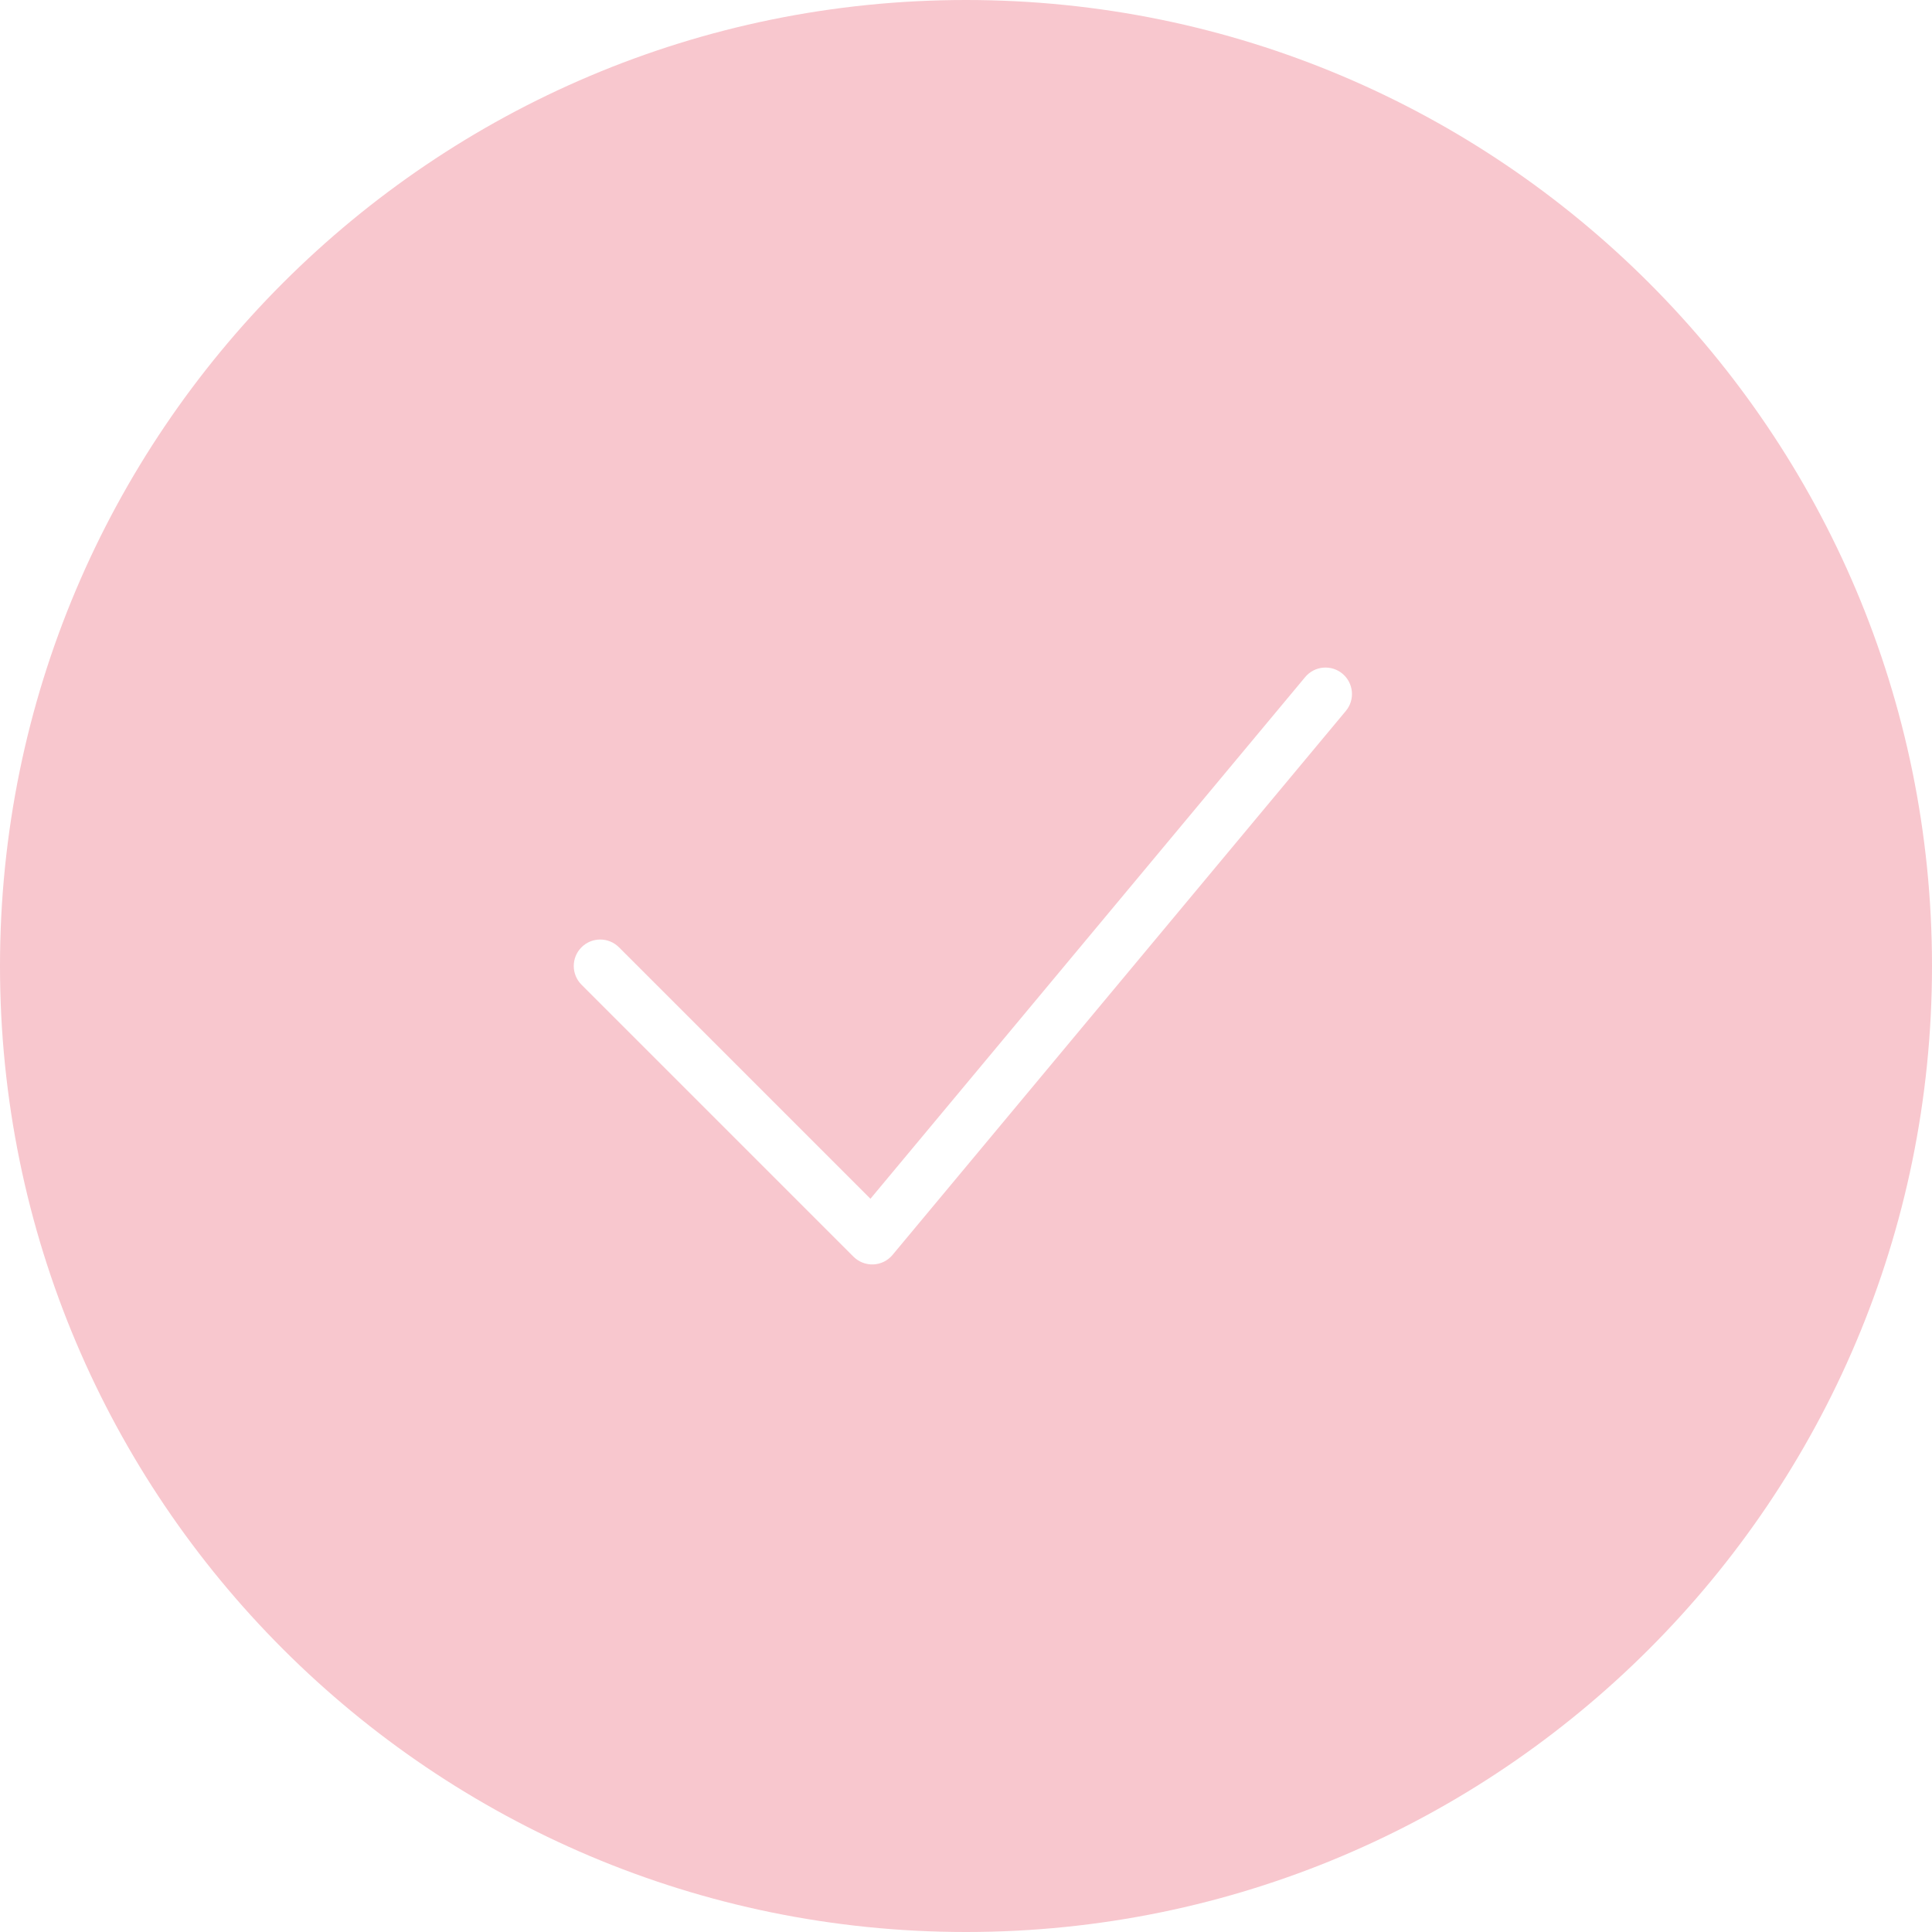 <svg width="73" height="73" viewBox="0 0 73 73" fill="none" xmlns="http://www.w3.org/2000/svg">
<path fill-rule="evenodd" clip-rule="evenodd" d="M36.5 73C56.658 73 73 56.658 73 36.5C73 16.342 56.658 0 36.5 0C16.342 0 0 16.342 0 36.5C0 56.658 16.342 73 36.5 73ZM50.852 26.863C51.206 26.439 51.148 25.809 50.724 25.455C50.3 25.102 49.669 25.159 49.316 25.583L32.889 45.295L23.387 35.793C22.996 35.402 22.363 35.402 21.972 35.793C21.582 36.183 21.582 36.816 21.972 37.207L32.249 47.484C32.448 47.682 32.721 47.788 33.002 47.776C33.282 47.763 33.544 47.633 33.724 47.417L50.852 26.863Z" fill="#F8C7CE"/>
</svg>
